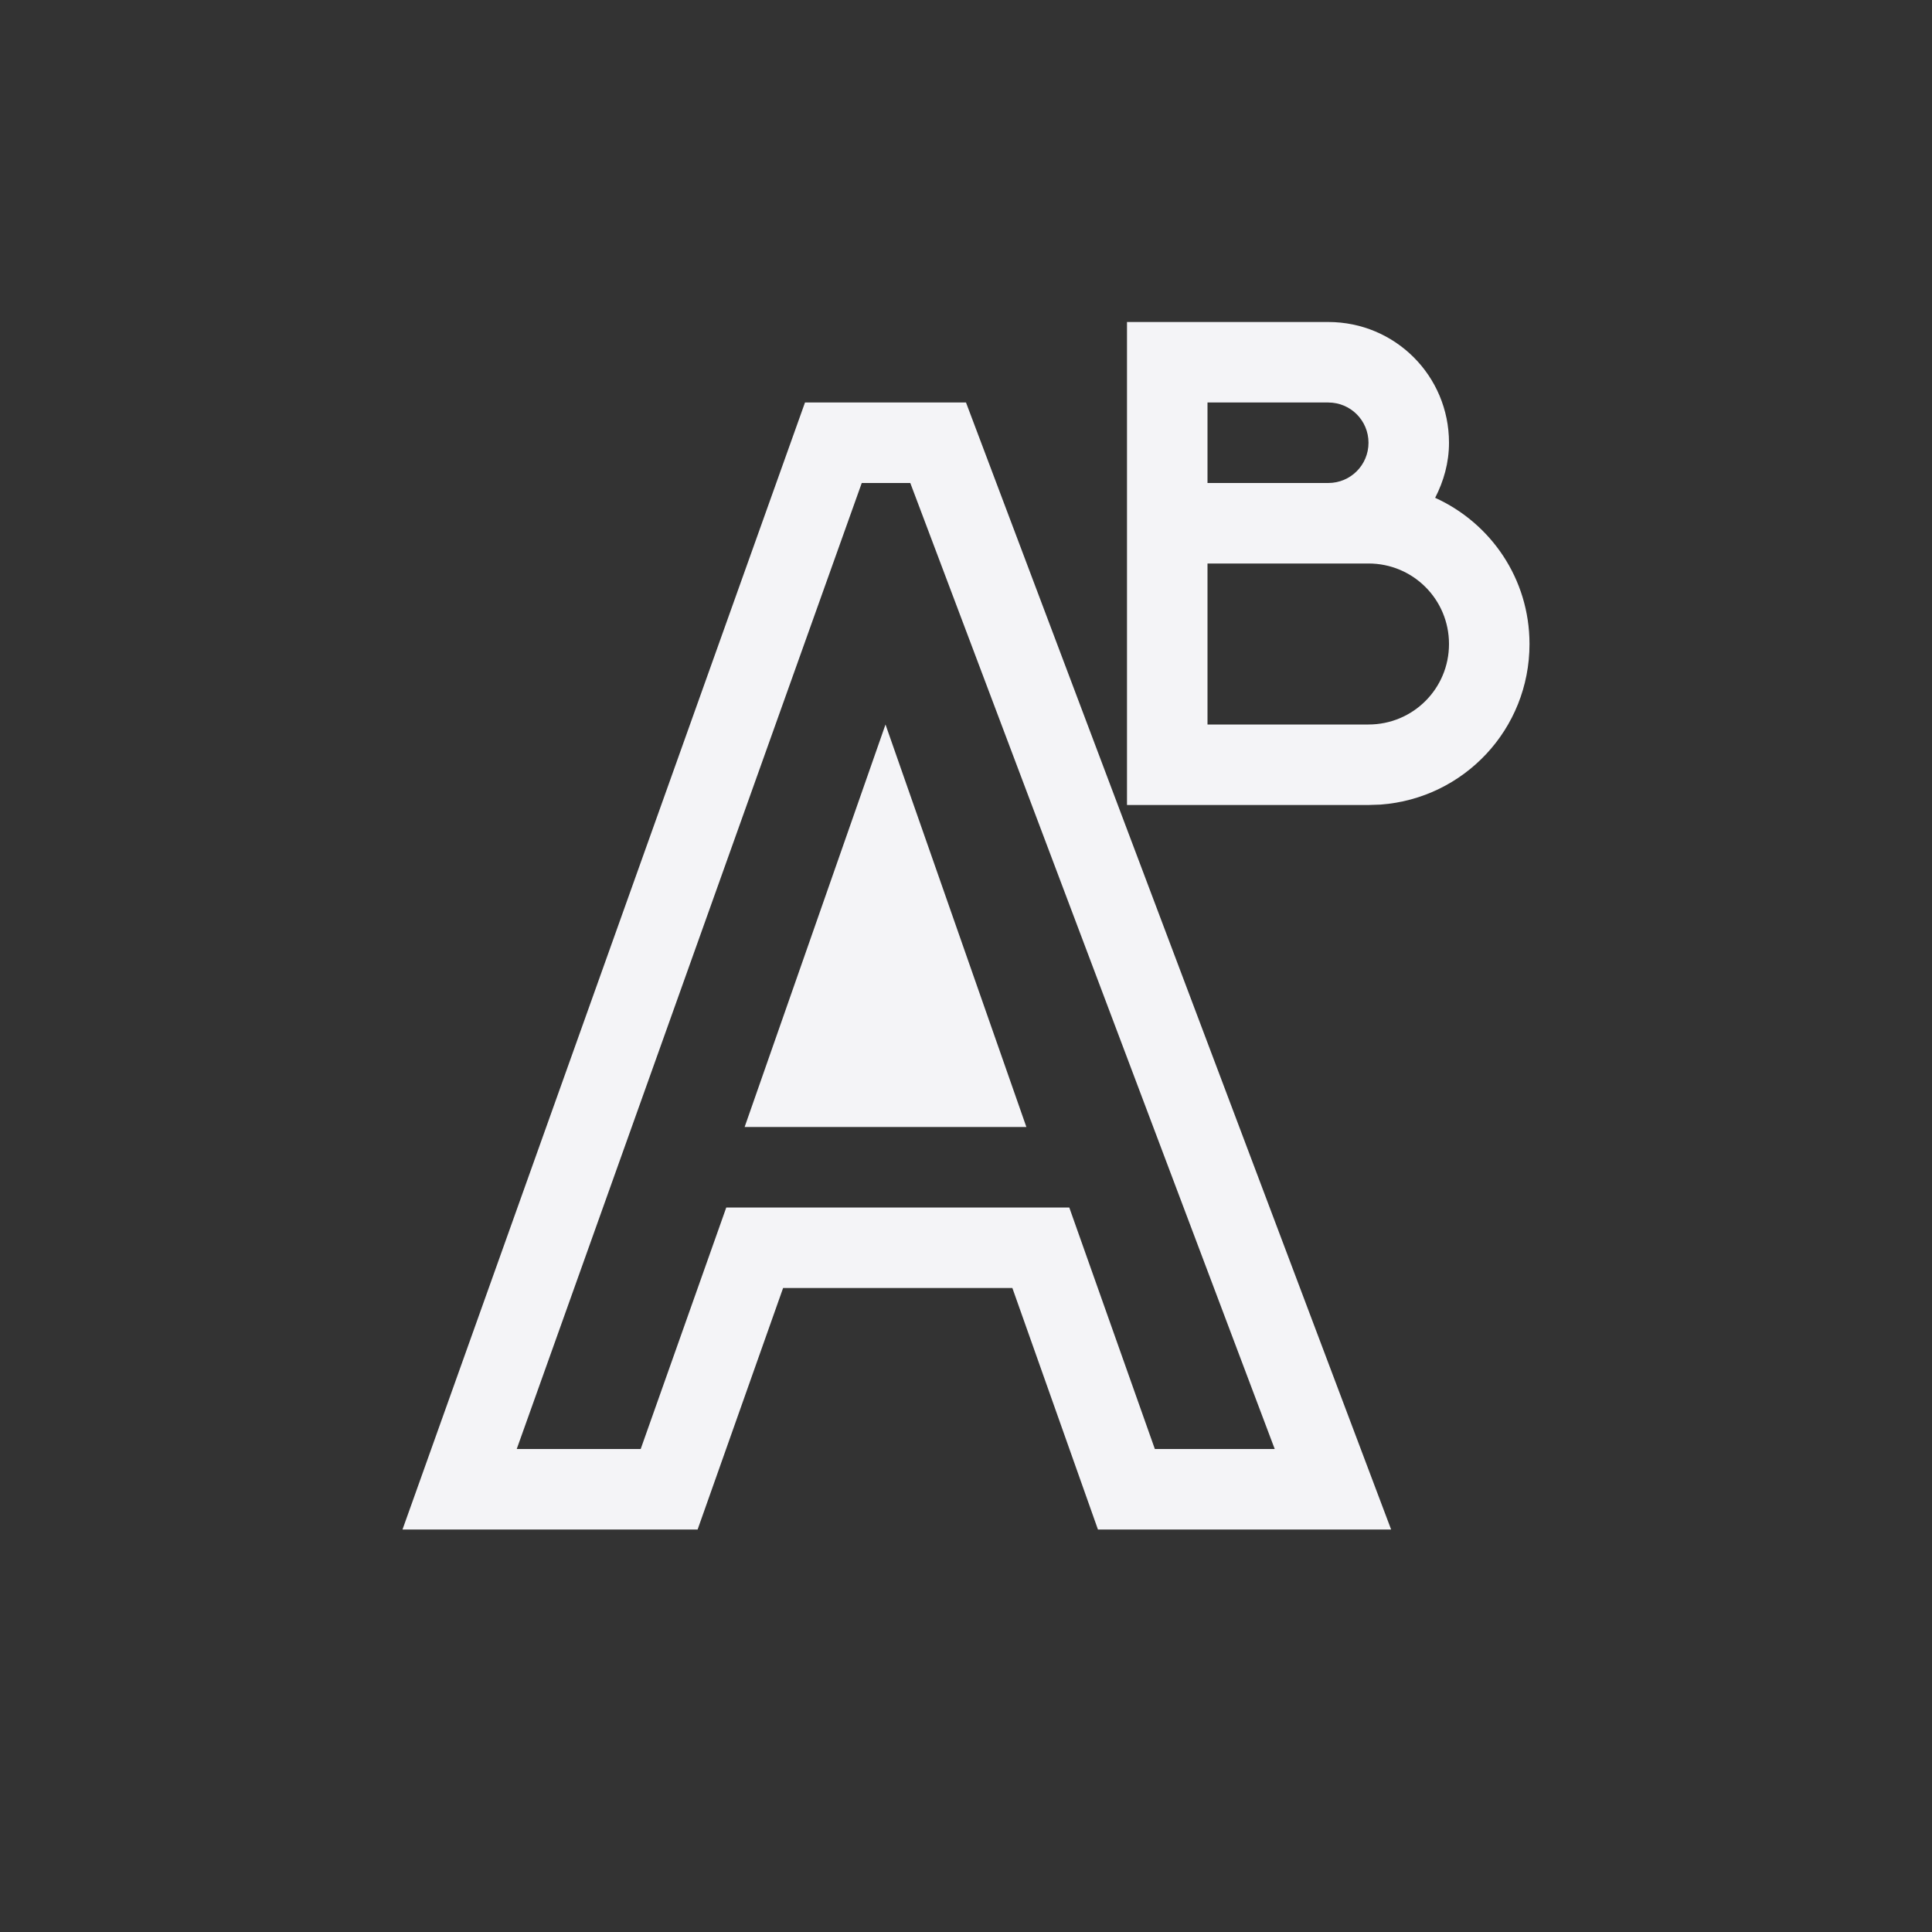 <svg xmlns="http://www.w3.org/2000/svg" width="24" height="24" viewBox="0 0 24 24">
  <rect x="0" y="0" width="24" height="24" fill="#333333" stroke="none"/>
  <g fill="none" fill-rule="evenodd">
    <path fill="#f4f4f7" fill-rule="nonzero" d="M14 4L16.5 4C17.331 4 18 4.669 18 5.5 18 5.748 17.934 5.978 17.828 6.184 18.519 6.498 19 7.189 19 8 19 9.058 18.187 9.918 17.15 9.995L17 10 14 10 14 4 16.5 4zM17 7L15 7 15 9 17 9C17.554 9 18 8.554 18 8 18 7.446 17.554 7 17 7zM16.5 5L15 5 15 6 16.5 6C16.777 6 17 5.777 17 5.5 17 5.223 16.777 5 16.5 5L16.5 5zM15.835 18L11.308 6 10.705 6 6.419 18 7.959 18 9.022 15 13.283 15 14.346 18 15.835 18zM10 5L12 5 17.281 19 13.639 19 12.576 16 9.728 16 8.666 19 5 19 10 5z"/>
    <polygon fill="#f4f4f7" fill-rule="nonzero" points="11 9 12.75 14 9.25 14"/>
  </g>
</svg>
